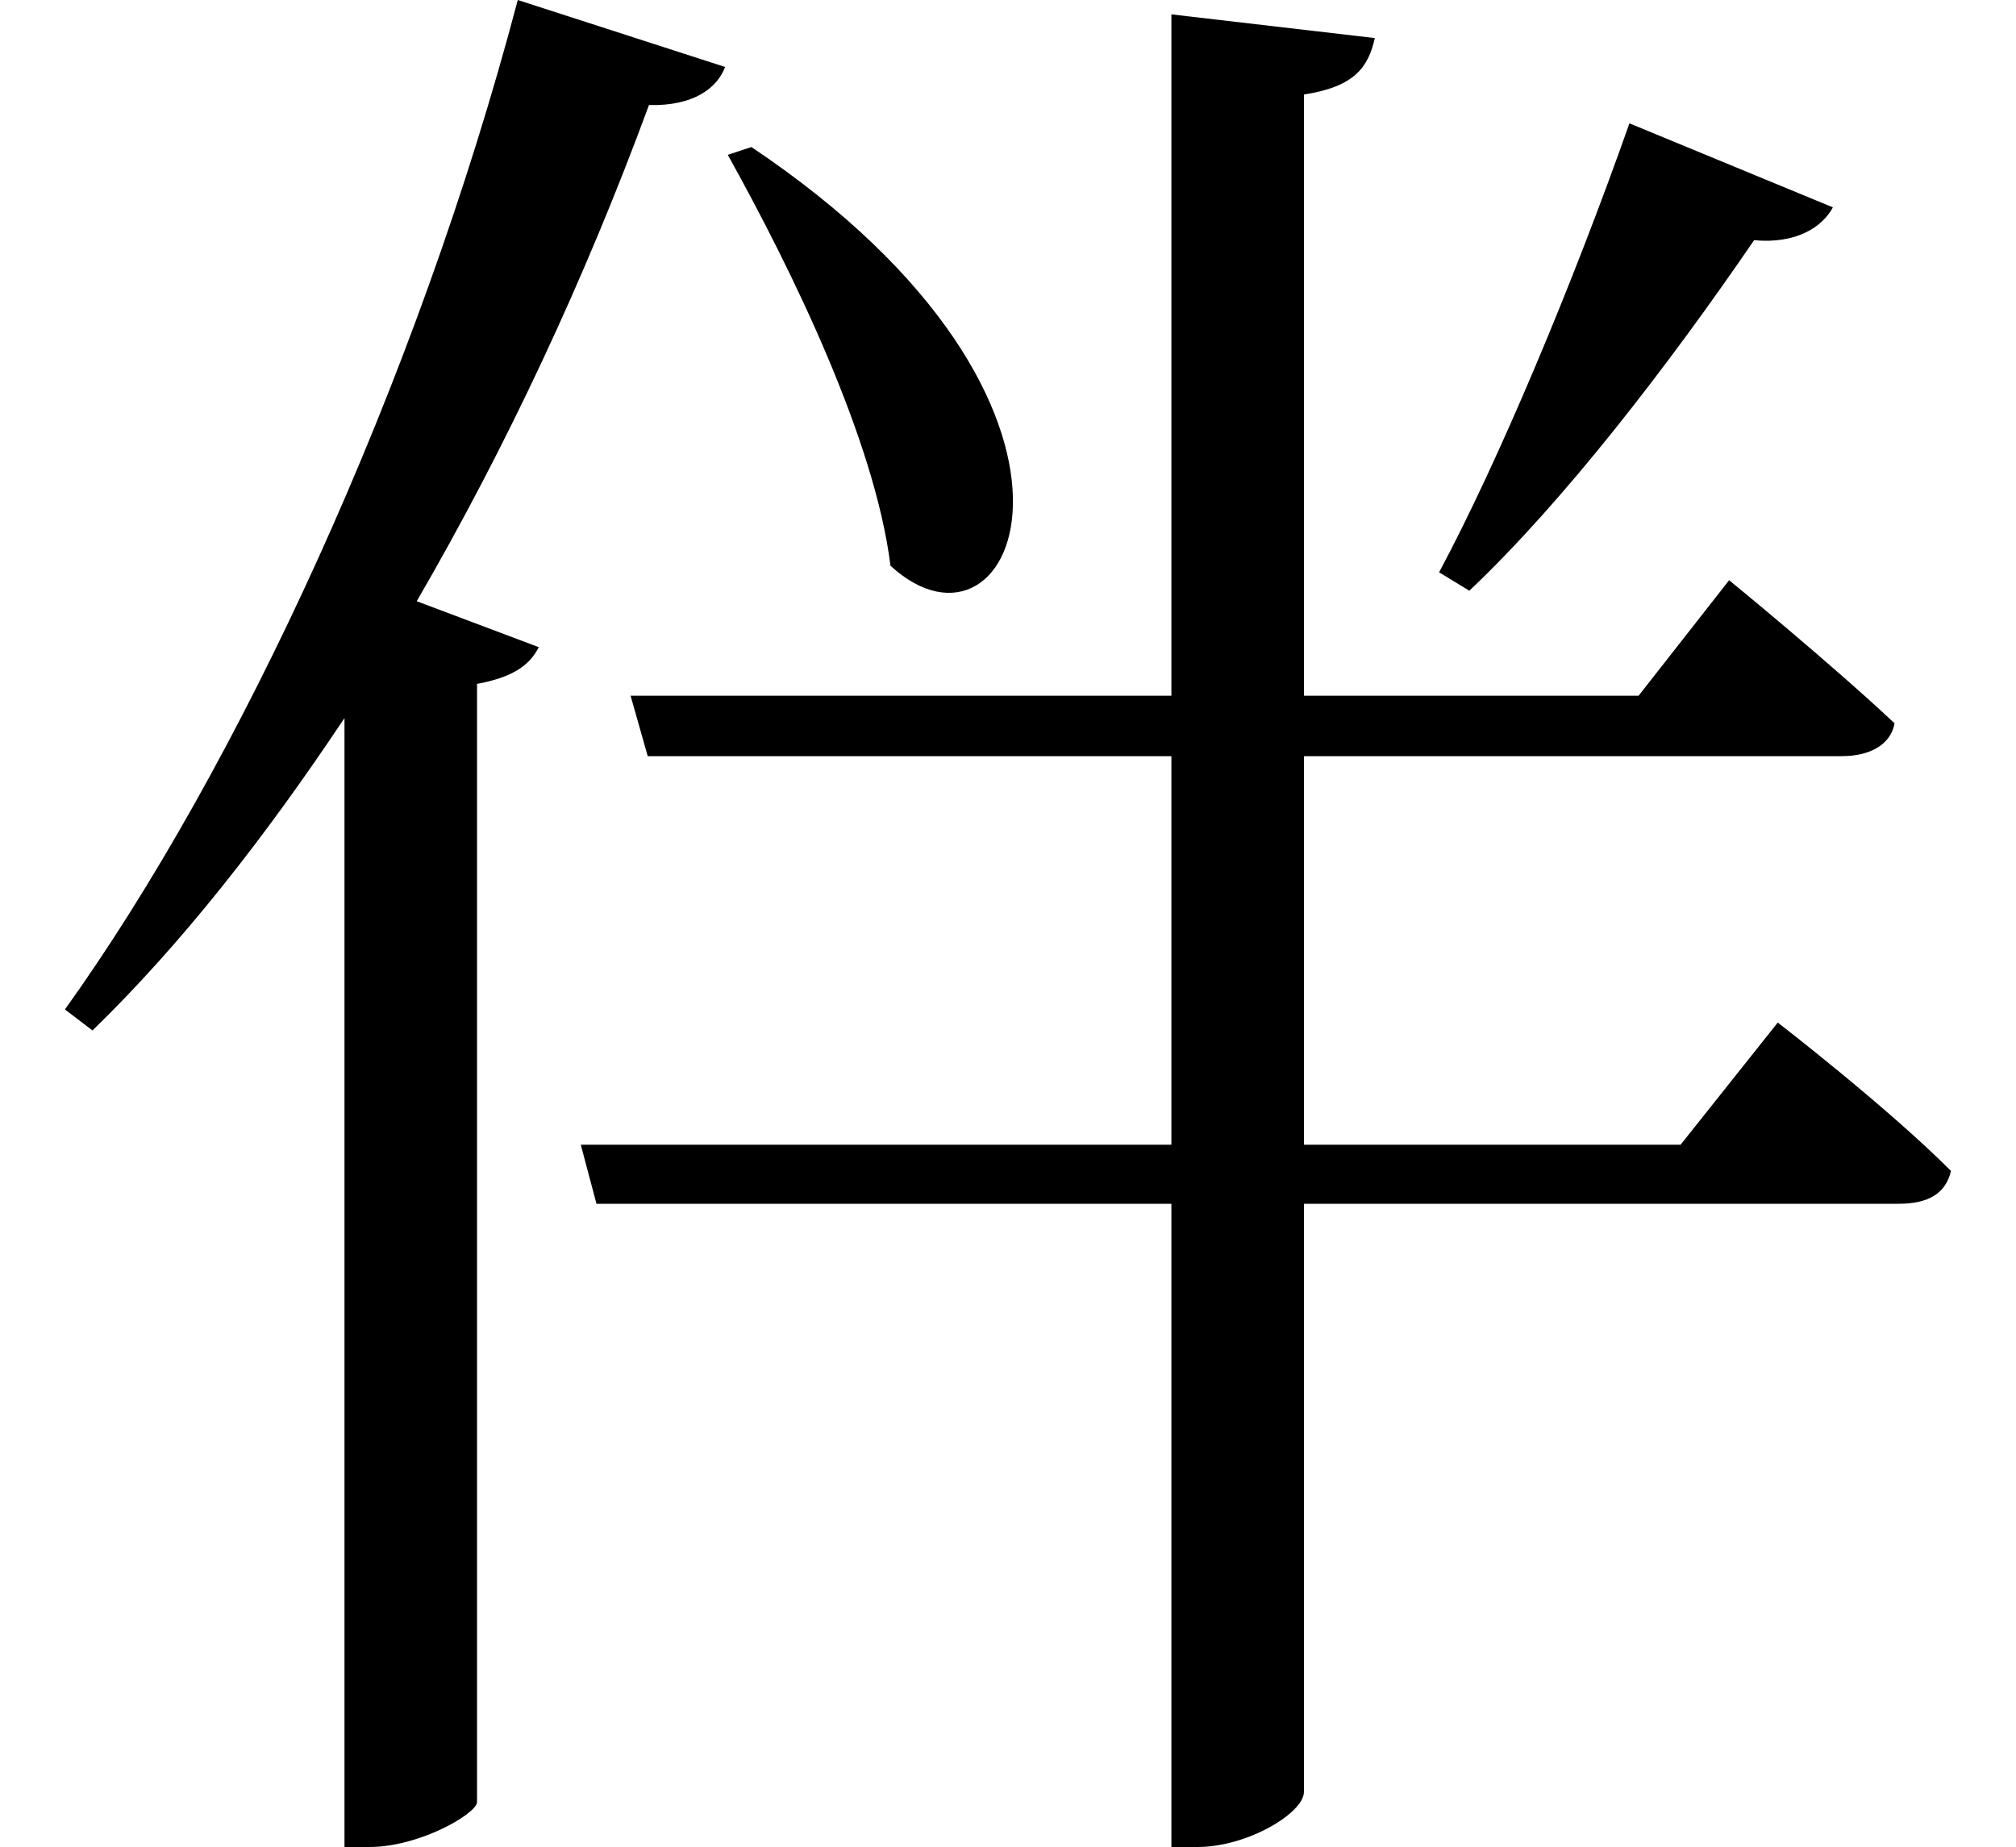 <svg height="21.984" viewBox="0 0 24 21.984" width="24" xmlns="http://www.w3.org/2000/svg">
<path d="M8.922,18.359 L8.641,18.266 C9.406,16.891 10.391,14.875 10.578,13.375 C12.078,12 13.516,15.281 8.922,18.359 Z M19.375,18.641 C18.703,16.734 17.812,14.609 17.109,13.297 L17.469,13.078 C18.594,14.141 19.844,15.766 20.859,17.25 C21.359,17.203 21.672,17.406 21.797,17.641 Z M6.891,6.484 L7.078,5.781 L13.922,5.781 L13.922,-1.875 L14.234,-1.875 C14.828,-1.875 15.5,-1.469 15.5,-1.219 L15.5,5.781 L22.578,5.781 C22.938,5.781 23.141,5.906 23.203,6.172 C22.438,6.938 21.141,7.938 21.141,7.938 L19.984,6.484 L15.5,6.484 L15.5,11.109 L21.906,11.109 C22.219,11.109 22.484,11.234 22.531,11.5 C21.766,12.219 20.562,13.203 20.562,13.203 L19.484,11.828 L15.5,11.828 L15.5,18.984 C16.109,19.078 16.266,19.312 16.344,19.656 L13.922,19.938 L13.922,11.828 L7.484,11.828 L7.688,11.109 L13.922,11.109 L13.922,6.484 Z M6.141,20.109 C4.938,15.547 2.812,10.969 0.75,8.094 L1.078,7.844 C2.141,8.875 3.141,10.156 4.078,11.562 L4.078,-1.875 L4.375,-1.875 C4.969,-1.875 5.641,-1.484 5.656,-1.344 L5.656,11.969 C6.078,12.047 6.281,12.188 6.391,12.406 L4.938,12.953 C6,14.781 6.938,16.781 7.703,18.859 C8.234,18.844 8.516,19.062 8.609,19.312 Z" transform="translate(0.023, 20.109) scale(1, -1)"/>
</svg>